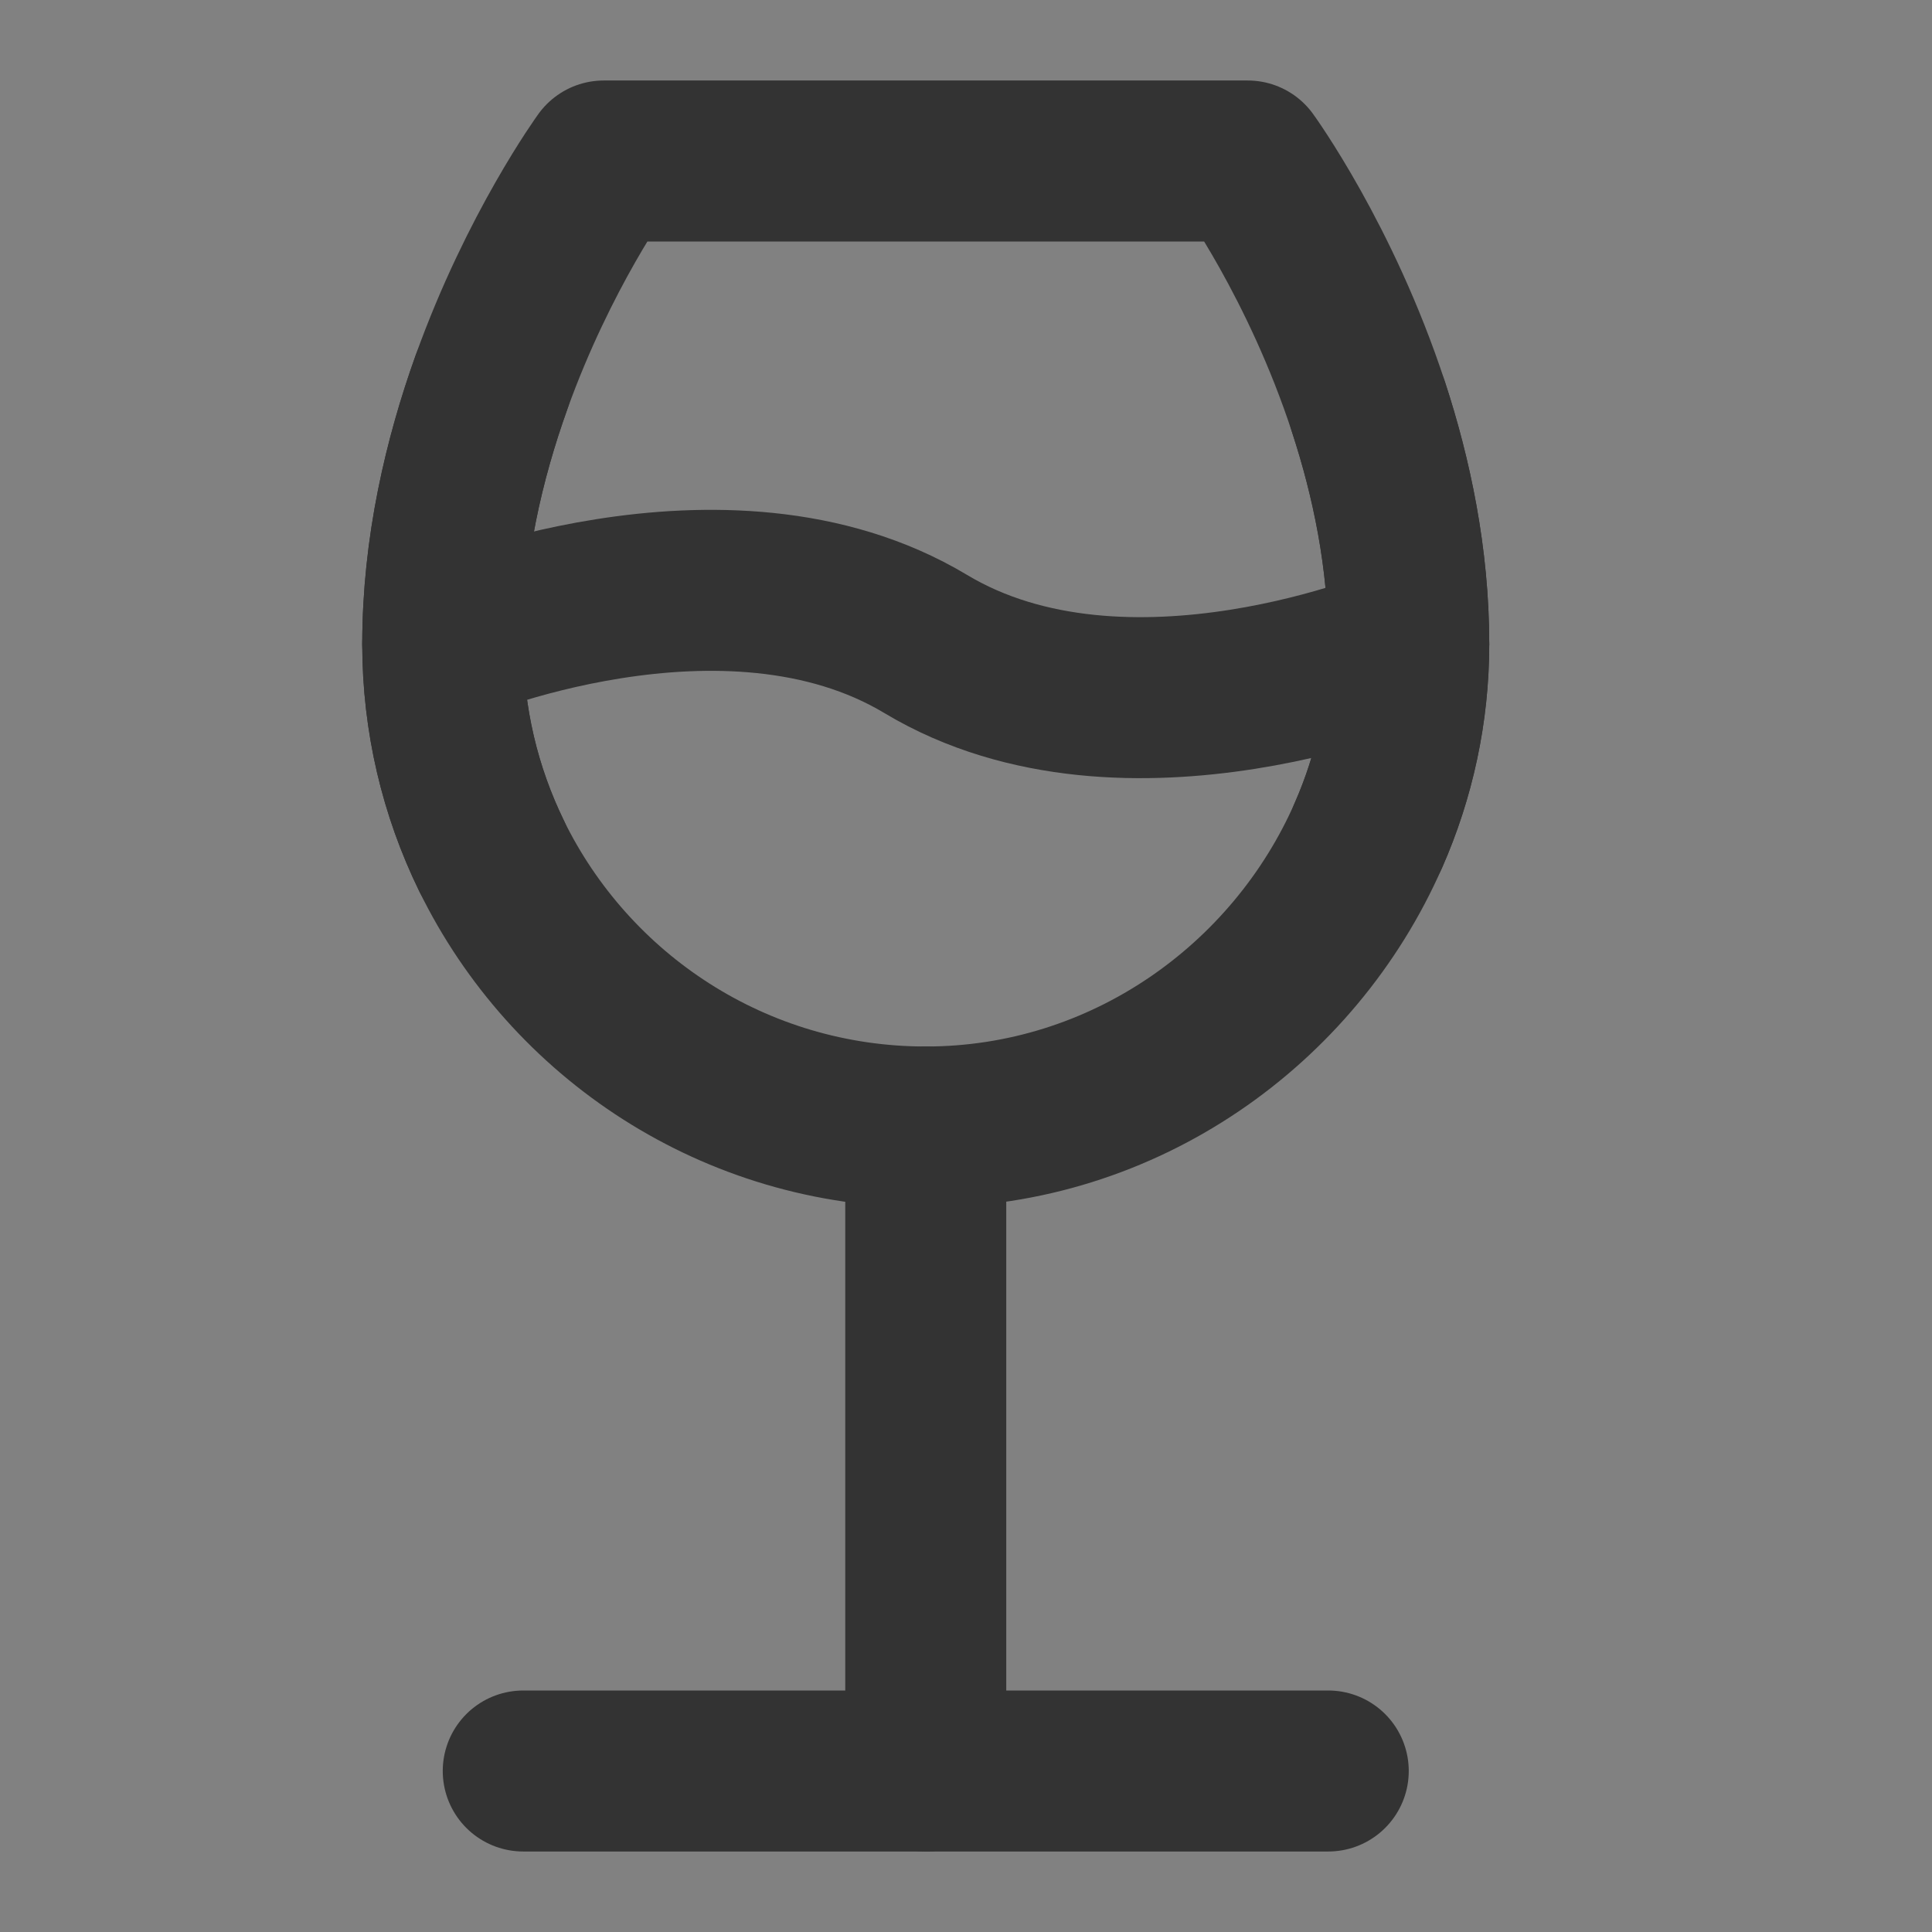 <svg width="24" height="24" viewBox="0 0 24 24" fill="none" xmlns="http://www.w3.org/2000/svg">
<rect x="0" y="0" width="24" height="24" fill="#808080" stroke="none"/>
<g clip-path="url(#clip0_201_46347)">
<path d="M24 0H0V24H24V0Z" fill="white" fill-opacity="0.01"/>
<path d="M16.5 22H11.5H6.5" stroke="#333333" stroke-width="2" stroke-linecap="round" stroke-linejoin="round"/>
<path d="M11.5 14V22" stroke="#333333" stroke-width="2" stroke-linecap="round" stroke-linejoin="round"/>
<path d="M17.5 8C17.5 8.838 17.322 9.642 17 10.374C16.074 12.485 13.96 14 11.5 14C9.129 14 7.08 12.625 6.105 10.629C5.718 9.835 5.5 8.943 5.5 8C5.5 6.814 5.767 5.694 6.105 4.75C6.694 3.109 7.5 2 7.5 2H15.5C15.5 2 16.408 3.248 17 5.056C17.287 5.932 17.5 6.939 17.5 8Z" stroke="#333333" stroke-width="2" stroke-linecap="round" stroke-linejoin="round"/>
<path d="M17.5 8C17.5 8 14 9.5 11.5 8C9 6.5 5.5 8 5.5 8" stroke="#333333" stroke-width="2" stroke-linecap="round" stroke-linejoin="round"/>
<path d="M17 5.056C17.287 5.932 17.5 6.939 17.5 8C17.5 8.838 17.322 9.642 17 10.374" stroke="#333333" stroke-width="2" stroke-linecap="round" stroke-linejoin="round"/>
<path d="M6.105 4.75C5.767 5.694 5.5 6.814 5.5 8C5.5 8.943 5.718 9.835 6.105 10.629" stroke="#333333" stroke-width="2" stroke-linecap="round" stroke-linejoin="round"/>
</g>
<defs>
<clipPath id="clip0_201_46347">
<rect width="24" height="24" fill="white"/>
</clipPath>
</defs>
</svg>
